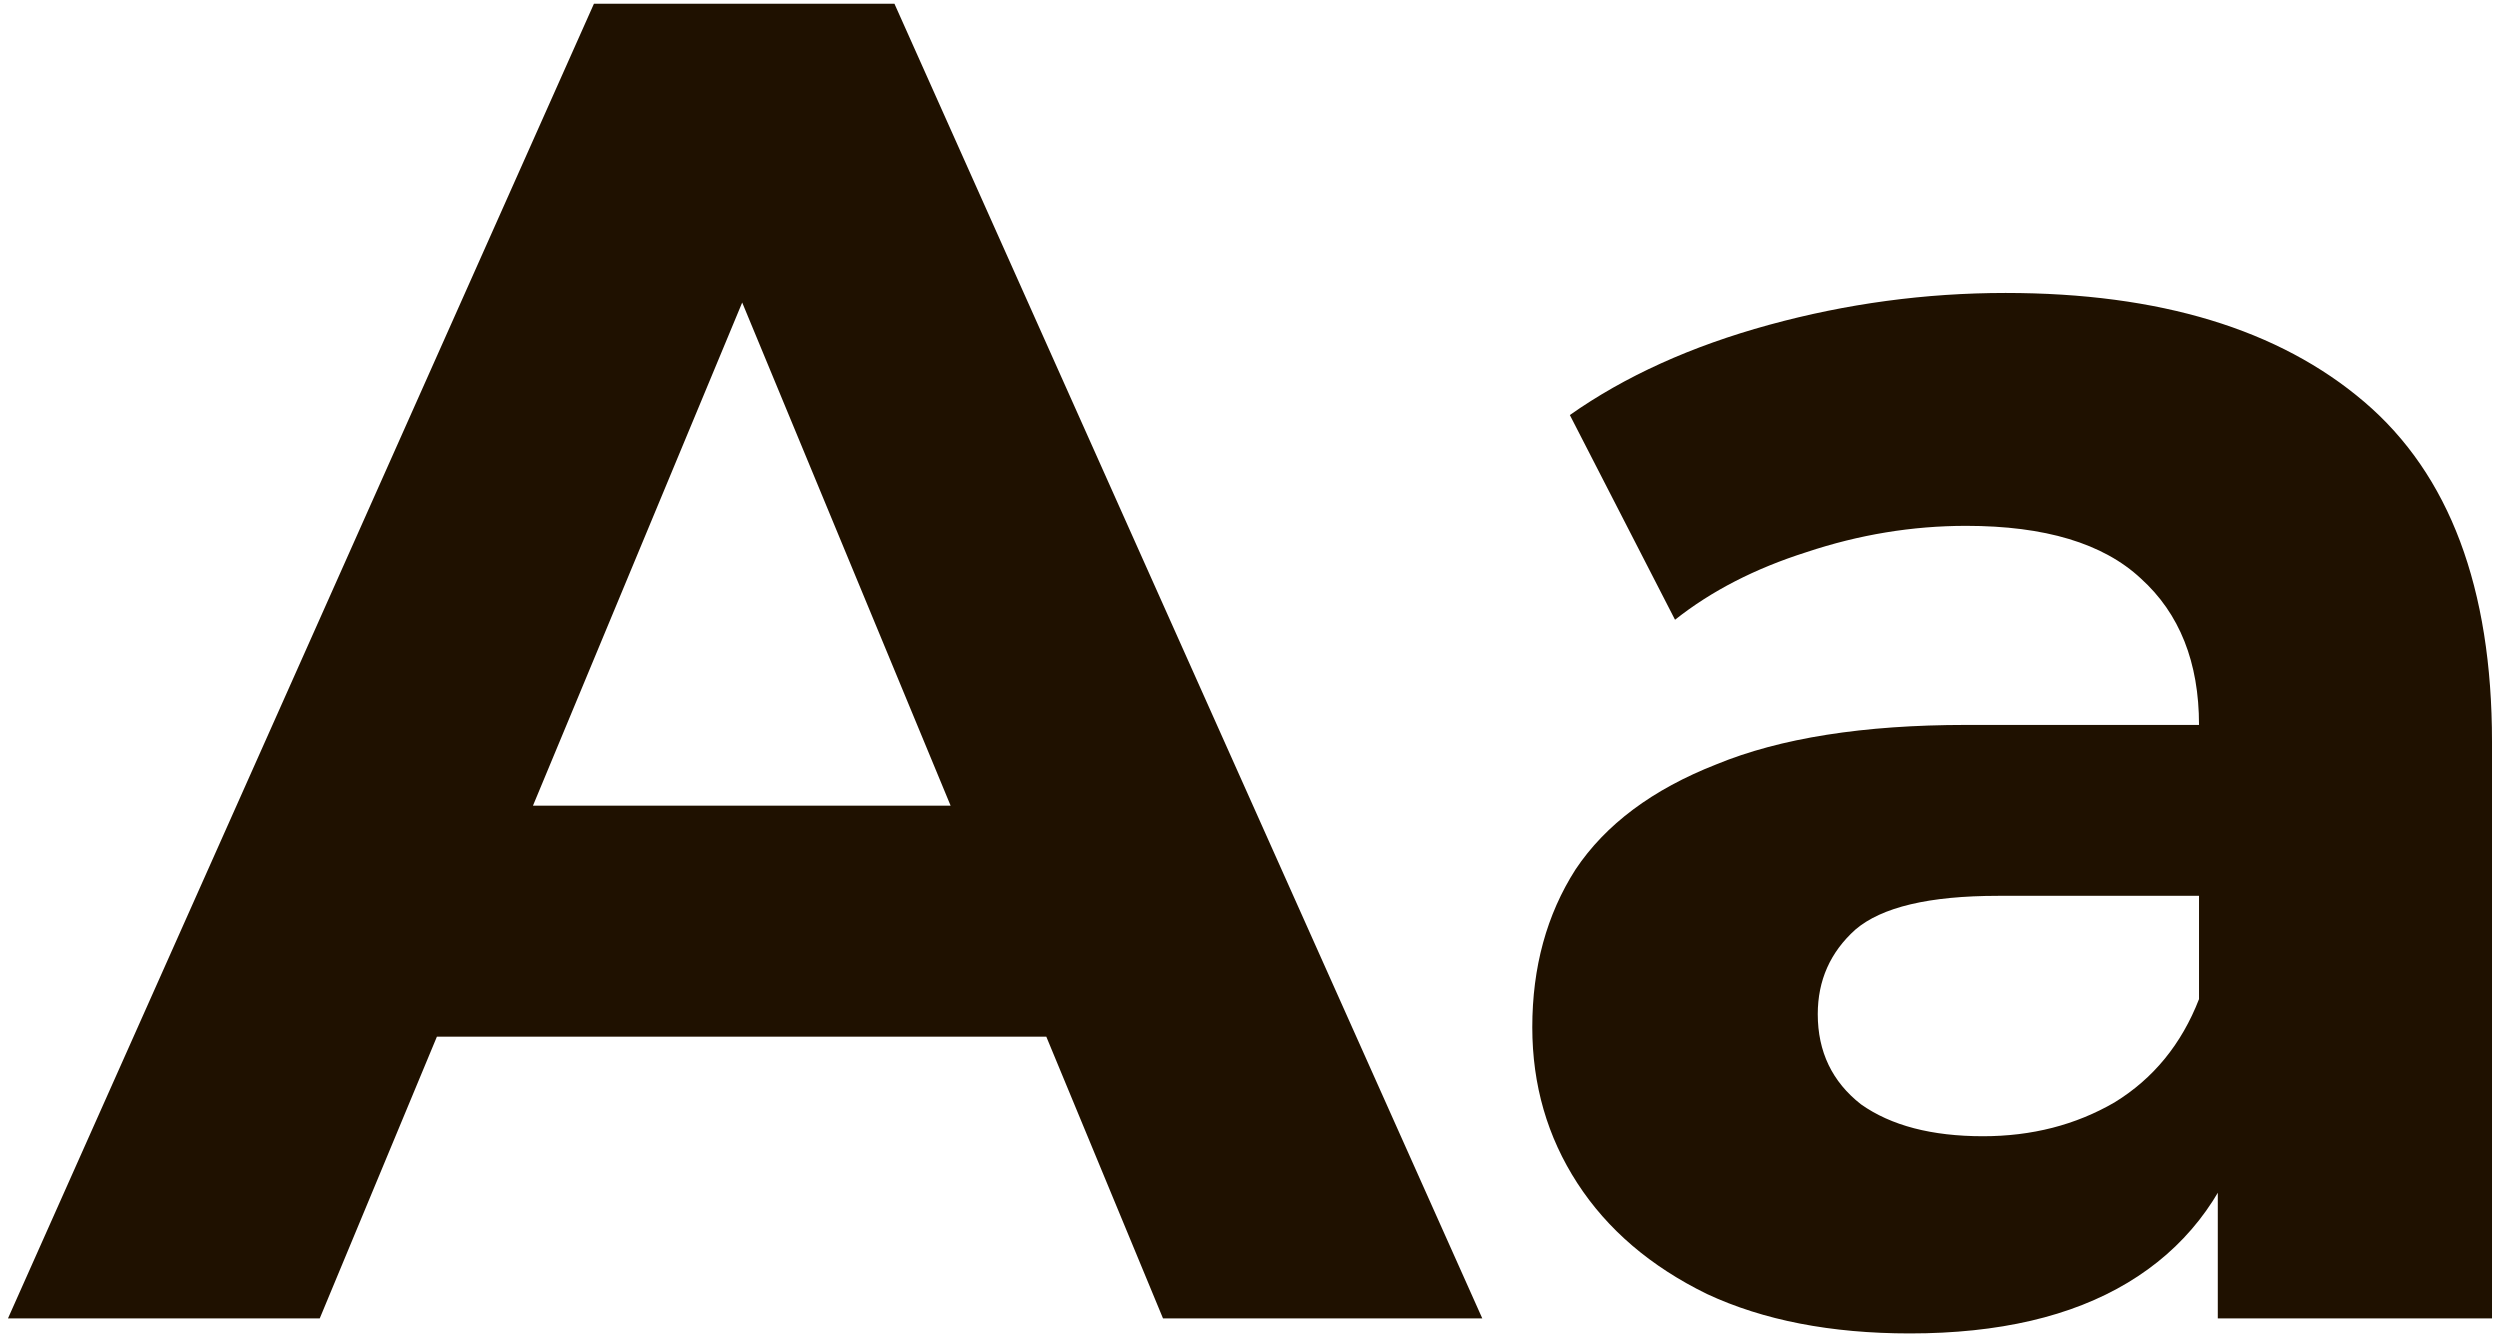 <svg width="201" height="108" viewBox="0 0 201 108" fill="none" xmlns="http://www.w3.org/2000/svg">
<path d="M0.641 106L47.753 0.3H71.913L119.176 106H93.506L54.85 12.682H64.514L25.707 106H0.641ZM24.197 83.35L30.69 64.777H85.05L91.694 83.35H24.197ZM178.311 106V90.145L176.801 86.672V58.284C176.801 53.251 175.241 49.325 172.12 46.506C169.1 43.687 164.419 42.278 158.077 42.278C153.749 42.278 149.47 42.983 145.242 44.392C141.115 45.701 137.592 47.513 134.672 49.828L126.216 33.369C130.646 30.248 135.981 27.832 142.222 26.121C148.464 24.41 154.806 23.554 161.248 23.554C173.63 23.554 183.244 26.473 190.089 32.312C196.935 38.151 200.357 47.261 200.357 59.643V106H178.311ZM153.547 107.208C147.205 107.208 141.769 106.151 137.239 104.037C132.709 101.822 129.236 98.853 126.82 95.128C124.404 91.403 123.196 87.226 123.196 82.595C123.196 77.763 124.354 73.535 126.669 69.911C129.085 66.287 132.86 63.468 137.994 61.455C143.128 59.341 149.823 58.284 158.077 58.284H179.67V72.025H160.644C155.108 72.025 151.282 72.931 149.168 74.743C147.155 76.555 146.148 78.82 146.148 81.538C146.148 84.558 147.306 86.974 149.621 88.786C152.037 90.497 155.309 91.353 159.436 91.353C163.362 91.353 166.886 90.447 170.006 88.635C173.127 86.722 175.392 83.954 176.801 80.33L180.425 91.202C178.714 96.437 175.593 100.413 171.063 103.131C166.533 105.849 160.695 107.208 153.547 107.208Z" fill="#1F1100"/>
</svg>
